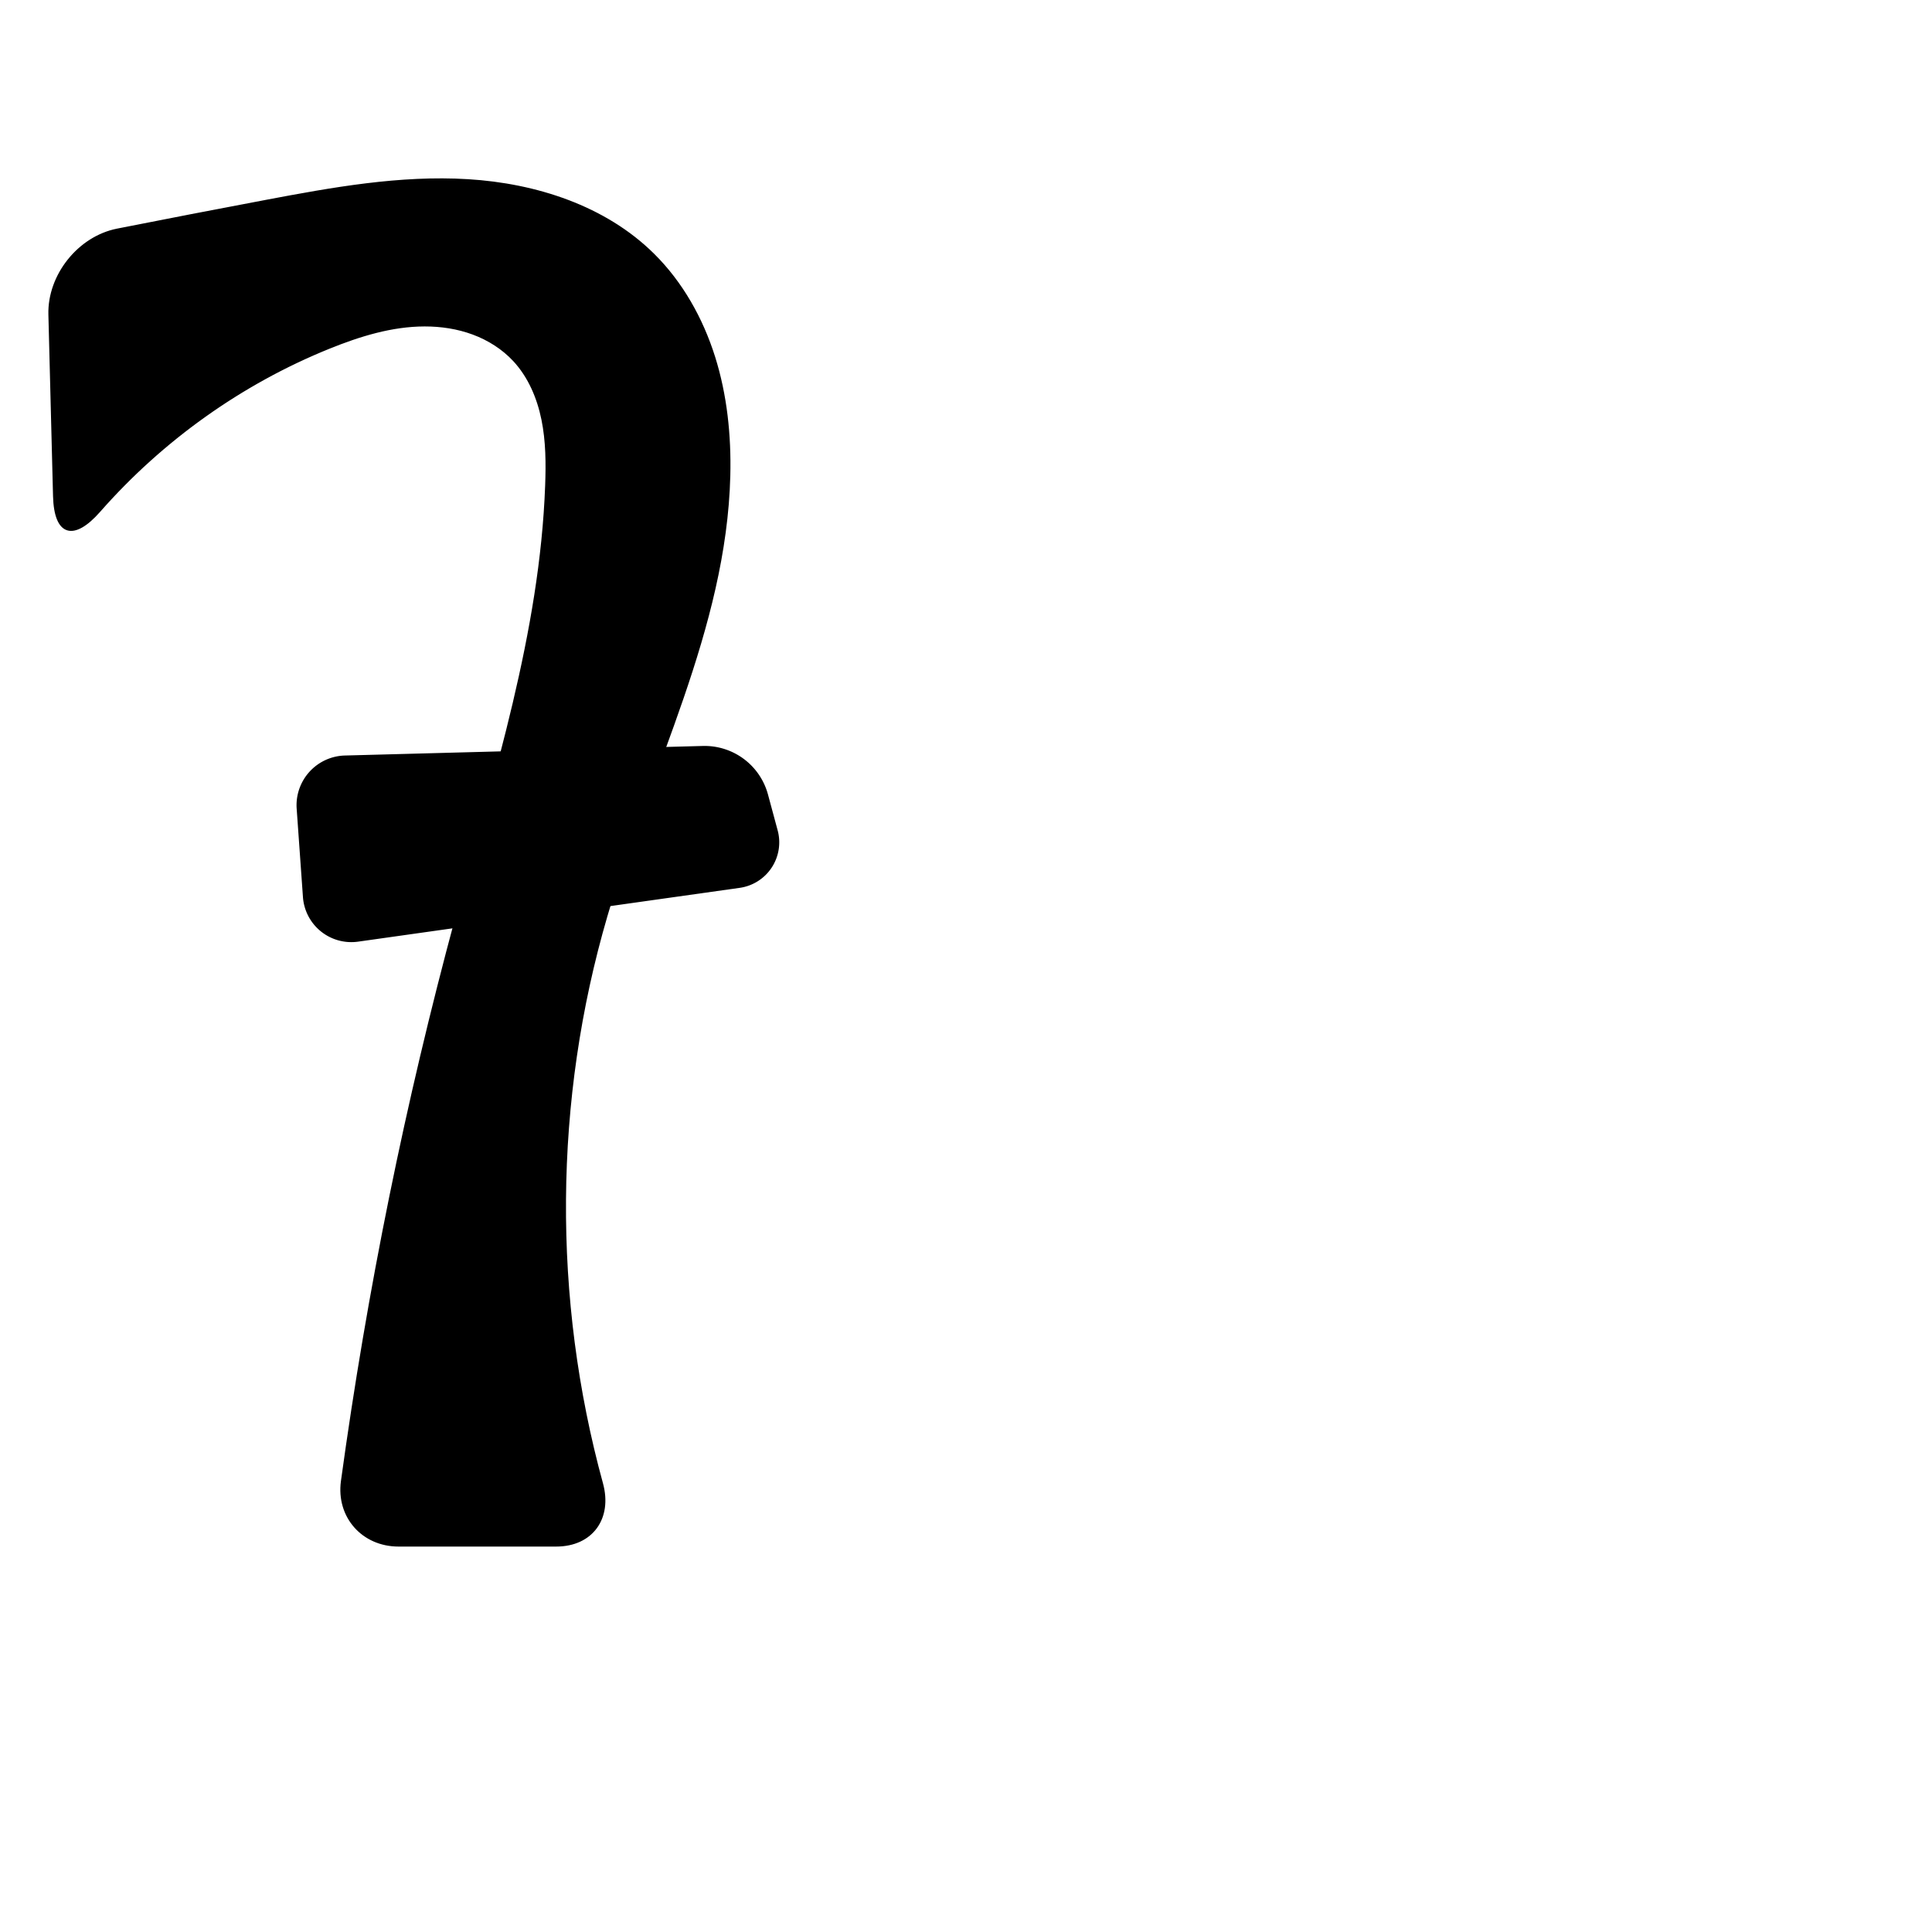 <?xml version="1.0" encoding="UTF-8" standalone="no"?>
<svg
   xmlns:dc="http://purl.org/dc/elements/1.1/"
   xmlns:cc="http://creativecommons.org/ns#"
   xmlns:rdf="http://www.w3.org/1999/02/22-rdf-syntax-ns#"
   xmlns:svg="http://www.w3.org/2000/svg"
   xmlns="http://www.w3.org/2000/svg"
   xmlns:sodipodi="http://sodipodi.sourceforge.net/DTD/sodipodi-0.dtd"
   xmlns:inkscape="http://www.inkscape.org/namespaces/inkscape"
   xml:space="preserve"
   width="1000"
   height="1000"
   version="1.1"
   style="clip-rule:evenodd;fill-rule:evenodd;image-rendering:optimizeQuality;shape-rendering:geometricPrecision;text-rendering:geometricPrecision"
   viewBox="0 0 1000 1000"
   id="svg10"
   sodipodi:docname="7.svg"
   inkscape:version="1.0.2 (e86c870879, 2021-01-15)"><sodipodi:namedview
   pagecolor="#ffffff"
   bordercolor="#666666"
   borderopacity="1"
   objecttolerance="10"
   gridtolerance="10"
   guidetolerance="10"
   inkscape:pageopacity="0"
   inkscape:pageshadow="2"
   inkscape:window-width="1920"
   inkscape:window-height="1007"
   id="namedview12"
   showgrid="false"
   inkscape:zoom="0.6002692"
   inkscape:cx="300.73619"
   inkscape:cy="619.27872"
   inkscape:window-x="1920"
   inkscape:window-y="0"
   inkscape:window-maximized="1"
   inkscape:current-layer="g857"
   showguides="true"
   inkscape:guide-bbox="true"
   inkscape:document-rotation="0"><sodipodi:guide
     position="0,1000"
     orientation="0,1"
     id="guide16"
     inkscape:label=""
     inkscape:locked="true"
     inkscape:color="rgb(0,0,255)" /><sodipodi:guide
     position="1763.312,2036.169"
     orientation="1000,0"
     id="guide18" /><sodipodi:guide
     position="0,200"
     orientation="0,1"
     id="guide20"
     inkscape:label="base"
     inkscape:locked="true"
     inkscape:color="rgb(0,0,255)" /><inkscape:grid
     type="xygrid"
     id="grid24"
     originx="-473.376"
     originy="-489.692" /><sodipodi:guide
     position="0,0"
     orientation="0,1"
     id="guide34"
     inkscape:label="bottom"
     inkscape:locked="true"
     inkscape:color="rgb(0,0,255)" /><sodipodi:guide
     position="225.051,1693.319"
     orientation="0,1"
     id="guide44"
     inkscape:label=""
     inkscape:locked="false"
     inkscape:color="rgb(0,0,255)" /><sodipodi:guide
     position="0,900"
     orientation="0,1"
     id="guide46"
     inkscape:label=""
     inkscape:locked="true"
     inkscape:color="rgb(0,0,255)" /><sodipodi:guide
     position="402.294,584.068"
     orientation="-1,0"
     id="guide841"
     inkscape:label="width"
     inkscape:locked="false"
     inkscape:color="rgb(0,0,255)" /></sodipodi:namedview>
 <defs
   id="defs4"><inkscape:path-effect
   effect="fillet_chamfer"
   id="path-effect860"
   is_visible="true"
   lpeversion="1"
   satellites_param="F,0,0,1,0,36.765,0,1 @ F,0,0,1,0,0,0,1 @ F,0,0,1,0,0,0,1 @ F,0,0,1,0,0,0,1 @ F,0,0,1,0,0,0,1 @ F,0,0,1,0,0,0,1 @ F,0,0,1,0,0,0,1 @ F,0,1,1,0,33.649,0,1 @ F,0,1,1,0,33.649,0,1 @ F,0,0,1,0,0,0,1 @ F,0,0,1,0,0,0,1 @ F,0,0,1,0,0,0,1 @ F,0,0,1,0,0,0,1 @ F,0,0,1,0,0,0,1 @ F,0,0,1,0,0,0,1 @ F,0,0,1,0,0,0,1 @ F,0,0,1,0,36.765,0,1"
   unit="px"
   method="auto"
   mode="F"
   radius="0"
   chamfer_steps="1"
   flexible="false"
   use_knot_distance="true"
   apply_no_radius="true"
   apply_with_radius="true"
   only_selected="true"
   hide_knots="false" /><inkscape:path-effect
   effect="fillet_chamfer"
   id="path-effect854"
   is_visible="true"
   lpeversion="1"
   satellites_param="F,0,1,1,0,26.366,0,1 @ F,0,1,1,0,26.366,0,1 @ F,0,1,1,0,26.366,0,1 @ F,0,1,1,0,26.366,0,1"
   unit="px"
   method="auto"
   mode="F"
   radius="0"
   chamfer_steps="1"
   flexible="false"
   use_knot_distance="true"
   apply_no_radius="true"
   apply_with_radius="true"
   only_selected="true"
   hide_knots="false" /><inkscape:path-effect
   effect="spiro"
   id="path-effect852"
   is_visible="true"
   lpeversion="1" /><inkscape:path-effect
   effect="fillet_chamfer"
   id="path-effect849"
   is_visible="true"
   lpeversion="1"
   satellites_param="F,0,0,1,0,24.156,0,1 @ F,0,0,1,0,0,0,1 @ F,0,0,1,0,35.003,0,1 @ F,0,0,1,0,0,0,1 @ F,0,0,1,0,0,0,1 @ F,0,0,1,0,27.624,0,1 @ F,0,0,1,0,33.66,0,1 @ F,0,0,1,0,0,0,1 @ F,0,0,1,0,0,0,1 @ F,0,0,1,0,0,0,1 @ F,0,0,1,0,35.302,0,1"
   unit="px"
   method="auto"
   mode="F"
   radius="0"
   chamfer_steps="1"
   flexible="false"
   use_knot_distance="true"
   apply_no_radius="true"
   apply_with_radius="true"
   only_selected="true"
   hide_knots="false" /><inkscape:path-effect
   effect="spiro"
   id="path-effect850"
   is_visible="true"
   lpeversion="1" /><inkscape:path-effect
   effect="spiro"
   id="path-effect851"
   is_visible="true"
   lpeversion="1" />
  <style
   type="text/css"
   id="style2">
   <![CDATA[
    .fil0 {fill:#EF7F1A;fill-rule:nonzero}
   ]]>
  </style>
 <inkscape:path-effect
   effect="spiro"
   id="path-effect1214"
   is_visible="true"
   lpeversion="1" /><inkscape:path-effect
   effect="spiro"
   id="path-effect1195"
   is_visible="true"
   lpeversion="1" /><inkscape:path-effect
   effect="spiro"
   id="path-effect992"
   is_visible="true"
   lpeversion="1" /><inkscape:path-effect
   effect="spiro"
   id="path-effect1060"
   is_visible="true"
   lpeversion="1" /><inkscape:path-effect
   effect="spiro"
   id="path-effect1047"
   is_visible="true"
   lpeversion="1" /><inkscape:path-effect
   effect="spiro"
   id="path-effect1085"
   is_visible="true"
   lpeversion="1" /><inkscape:path-effect
   effect="spiro"
   id="path-effect1286"
   is_visible="true"
   lpeversion="1" /><inkscape:path-effect
   effect="spiro"
   id="path-effect1305"
   is_visible="true"
   lpeversion="1" /></defs>
 
<g
   id="g858"><g
     id="g857"><path
       style="fill:#000000;stroke:#000000;stroke-width:1px;stroke-linecap:butt;stroke-linejoin:miter;stroke-opacity:1"
       d="M 60.655,118.831 C 86.21,113.777 111.787,108.834 137.384,104 171.997,97.464 207.063,91.101 242.223,93.245 c 35.16,2.144 70.949,13.661 95.984,38.441 14.749,14.599 25.188,33.242 31.426,53.034 6.238,19.792 8.384,40.725 7.872,61.47 -1.954,79.16 -41.316,151.863 -63.583,227.851 -27.898,95.203 -28.553,198.169 -2.316,293.814 C 316.521,785.775 306.472,800 287.888,800 l -81.601,0 c -18.584,0 -31.844,-14.958 -29.319,-33.369 13.501,-98.456 33.313,-196.047 59.28,-291.972 19.914,-73.564 43.609,-147.141 46.422,-223.301 0.423,-11.448 0.361,-23.006 -1.927,-34.231 -2.288,-11.225 -6.933,-22.183 -14.732,-30.574 -5.795,-6.235 -13.196,-10.894 -21.177,-13.853 -7.982,-2.959 -16.534,-4.249 -25.047,-4.235 -17.025,0.028 -33.64,5.179 -49.423,11.561 -45.494,18.395 -86.504,47.682 -118.887,84.537 -13.394,15.244 -23.008,12.527 -23.527,-7.771 l -2.406,-94.002 c -0.52,-20.298 15.192,-40.019 35.111,-43.958 z"
       id="path848"
       inkscape:path-effect="#path-effect850;#path-effect860"
       inkscape:original-d="m 24.603626,126.03619 c 0,0 74.490906,-20.96458 112.780204,-22.03619 67.54781,-1.89047 158.32643,-19.936442 200.8233,27.68617 49.62773,55.61355 38.11846,74.16816 39.29807,114.50433 2.305,78.81841 -53.80035,149.60808 -63.58322,227.85097 C 300.43817,581.88428 321.53778,800 321.53778,800 H 172.6382 c 0,0 41.7627,-217.02201 63.61038,-325.34109 15.03136,-74.52428 48.19517,-147.29647 46.42216,-223.30085 -0.52016,-22.2979 0.4906,-50.54472 -16.65916,-64.8049 C 241.4398,166.1215 200.85524,170.4585 170.36423,180.02531 112.67502,198.12578 28.891253,293.54381 28.891253,293.54381 Z"
       sodipodi:nodetypes="casaaccaaaacc" /><path
       style="fill:#000000;stroke:#000000;stroke-width:1px;stroke-linecap:butt;stroke-linejoin:miter;stroke-opacity:1"
       d="m 397.023,411.363 5.008,18.555 a 23.295,23.295 123.436 0 1 -19.238,29.137 l -197.517,27.848 a 24.602,24.602 38.957 0 1 -27.975,-22.619 l -3.246,-45.725 a 25.226,25.226 132.205 0 1 24.49,-27.004 l 185.252,-4.944 a 33.49,33.49 36.684 0 1 33.227,24.752 z"
       id="path850"
       inkscape:path-effect="#path-effect852;#path-effect854"
       inkscape:original-d="m 390.15334,385.90723 18.74698,69.46677 -249.73384,35.20967 -6.97969,-98.32548 z"
       sodipodi:nodetypes="ccccc" /></g></g></svg>
